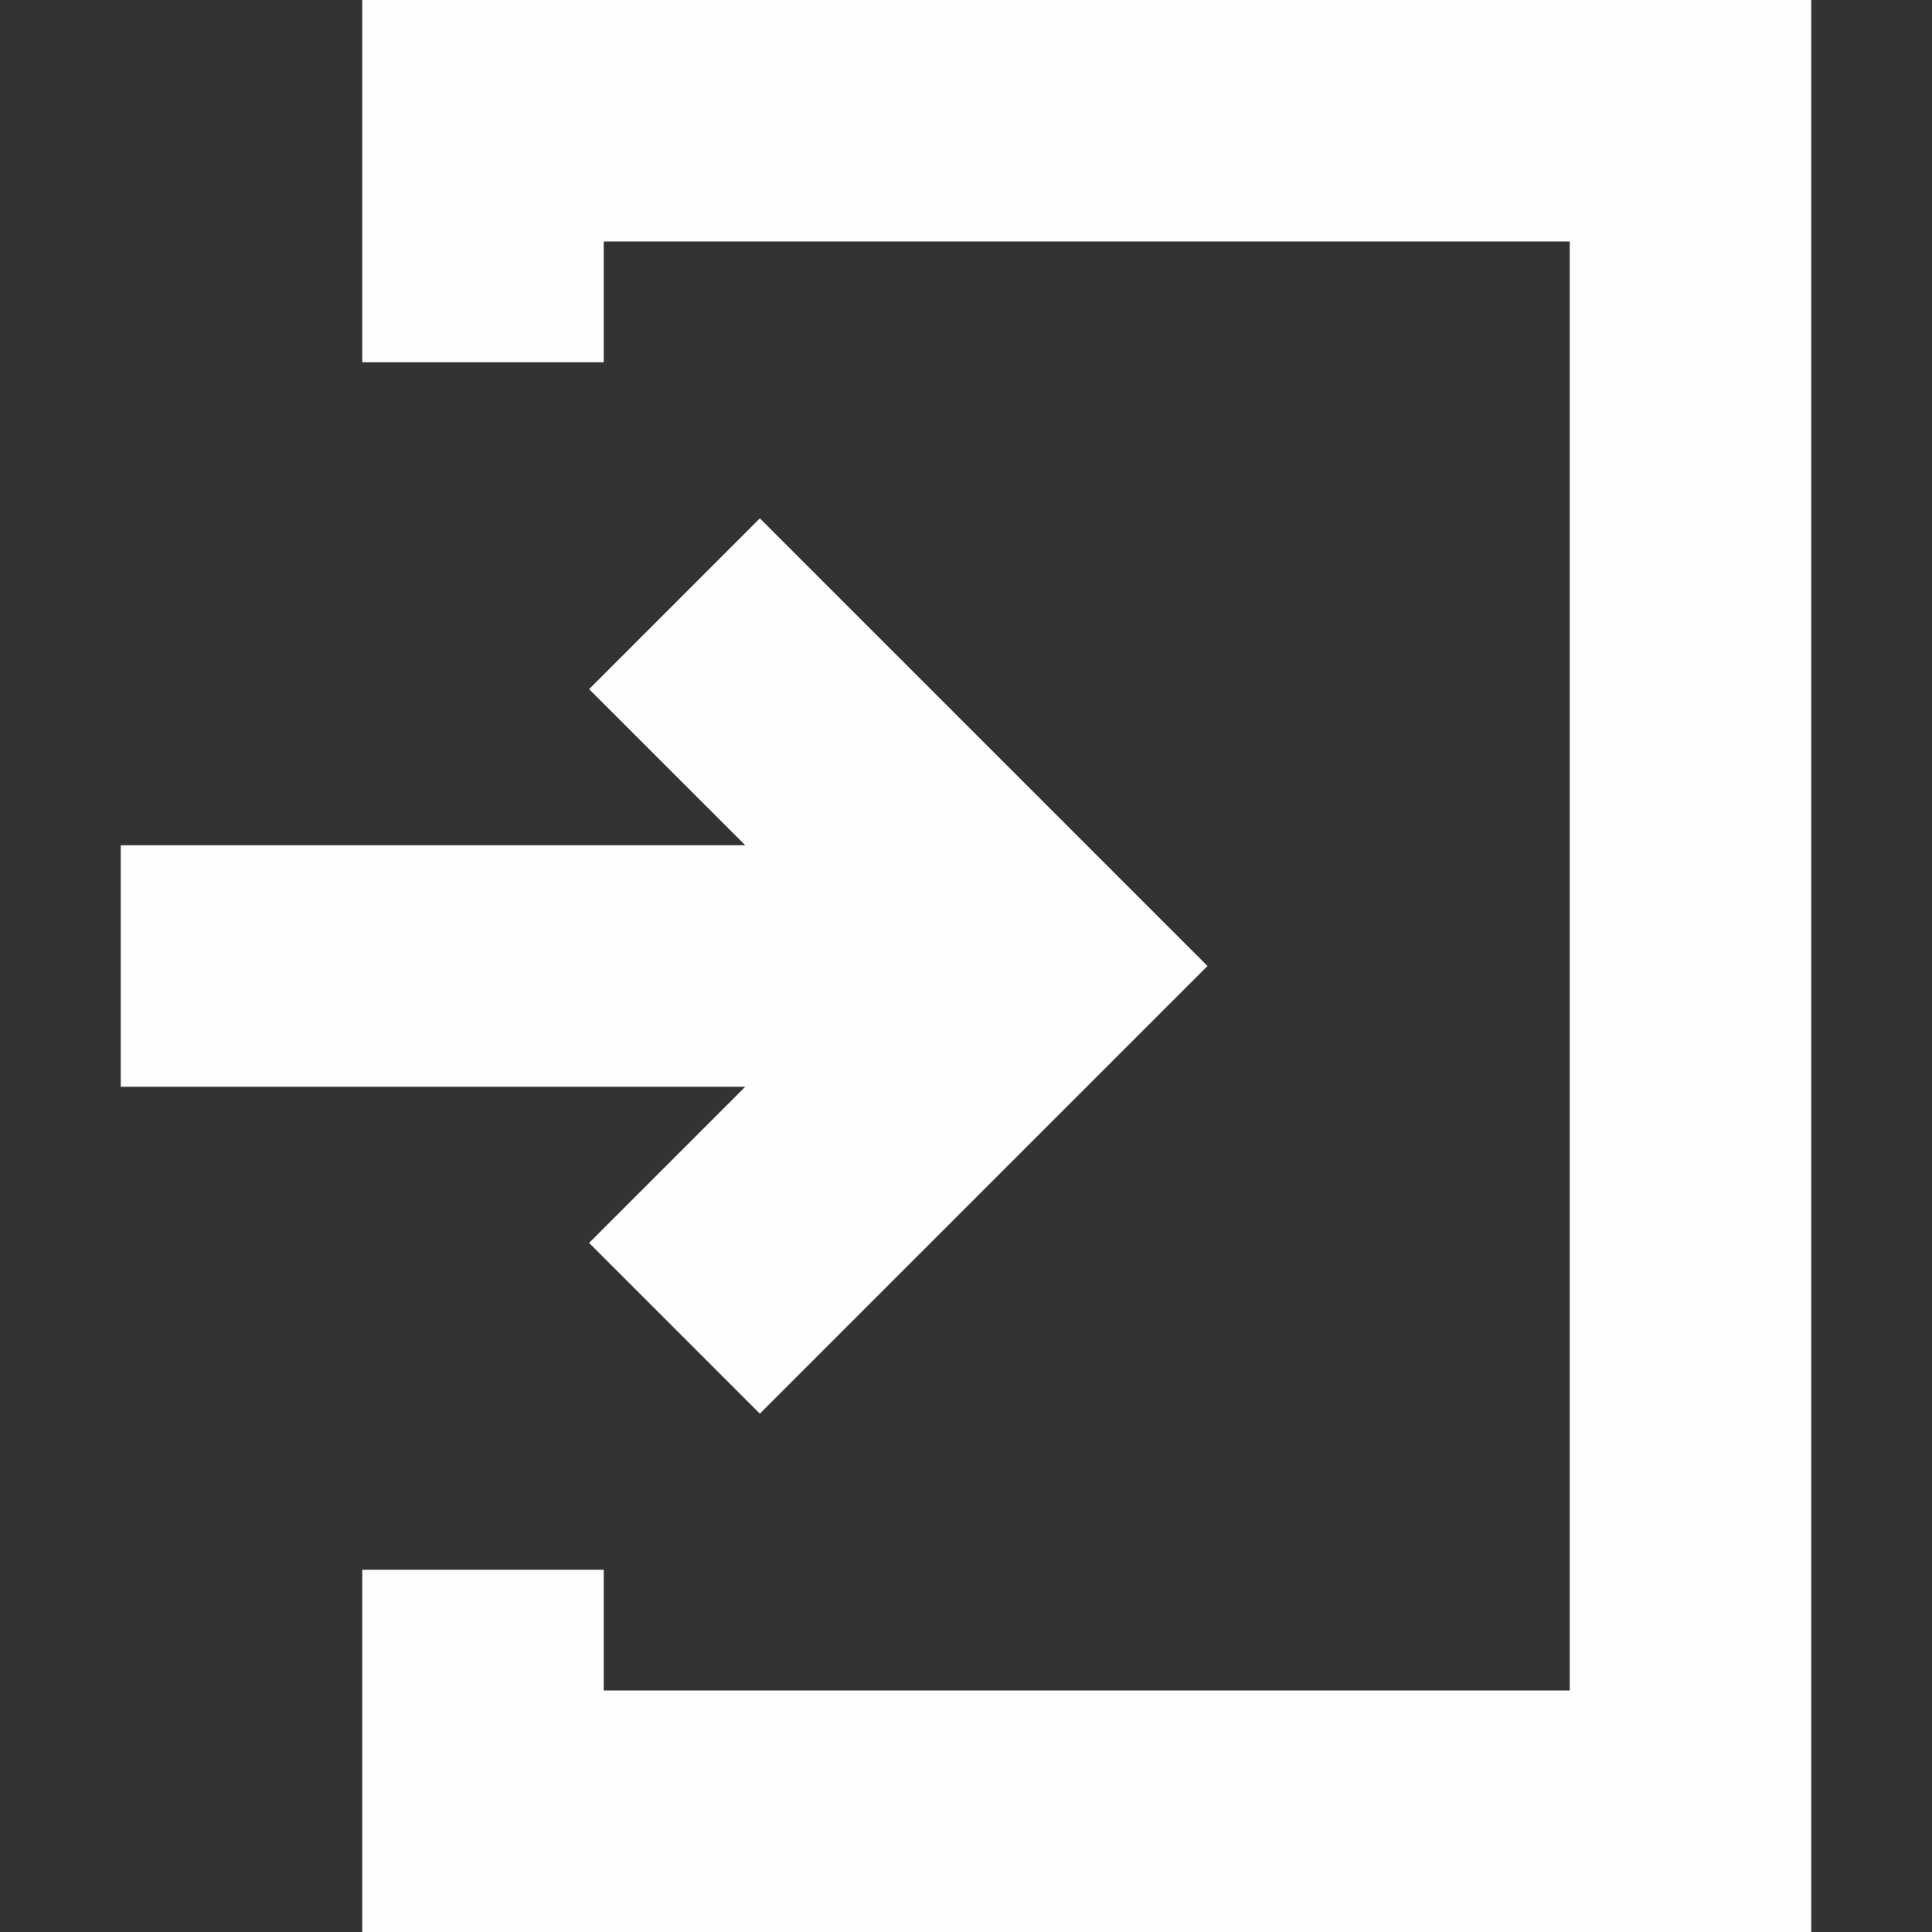 <svg width="24" height="24" viewBox="0 0 24 24" fill="none" xmlns="http://www.w3.org/2000/svg">
<rect x="0" y="0" width="24" height="24" fill="#333333" stroke="none"/>
<g clip-path="url(#clip0)">
<path d="M4.5 0V4.5H7.5V3H19.5V21H7.5V19.5H4.5V24H22.5V0H4.5Z" fill="#FEFEFE"/>
<path d="M7.318 15.44L9.439 17.561L15 12L9.439 6.439L7.318 8.561L9.258 10.5H1.5V13.5H9.258L7.318 15.44Z" fill="#FEFEFE"/>
</g>
<defs>
<clipPath id="clip0">
<rect width="24" height="24" fill="white"/>
</clipPath>
</defs>
</svg>

